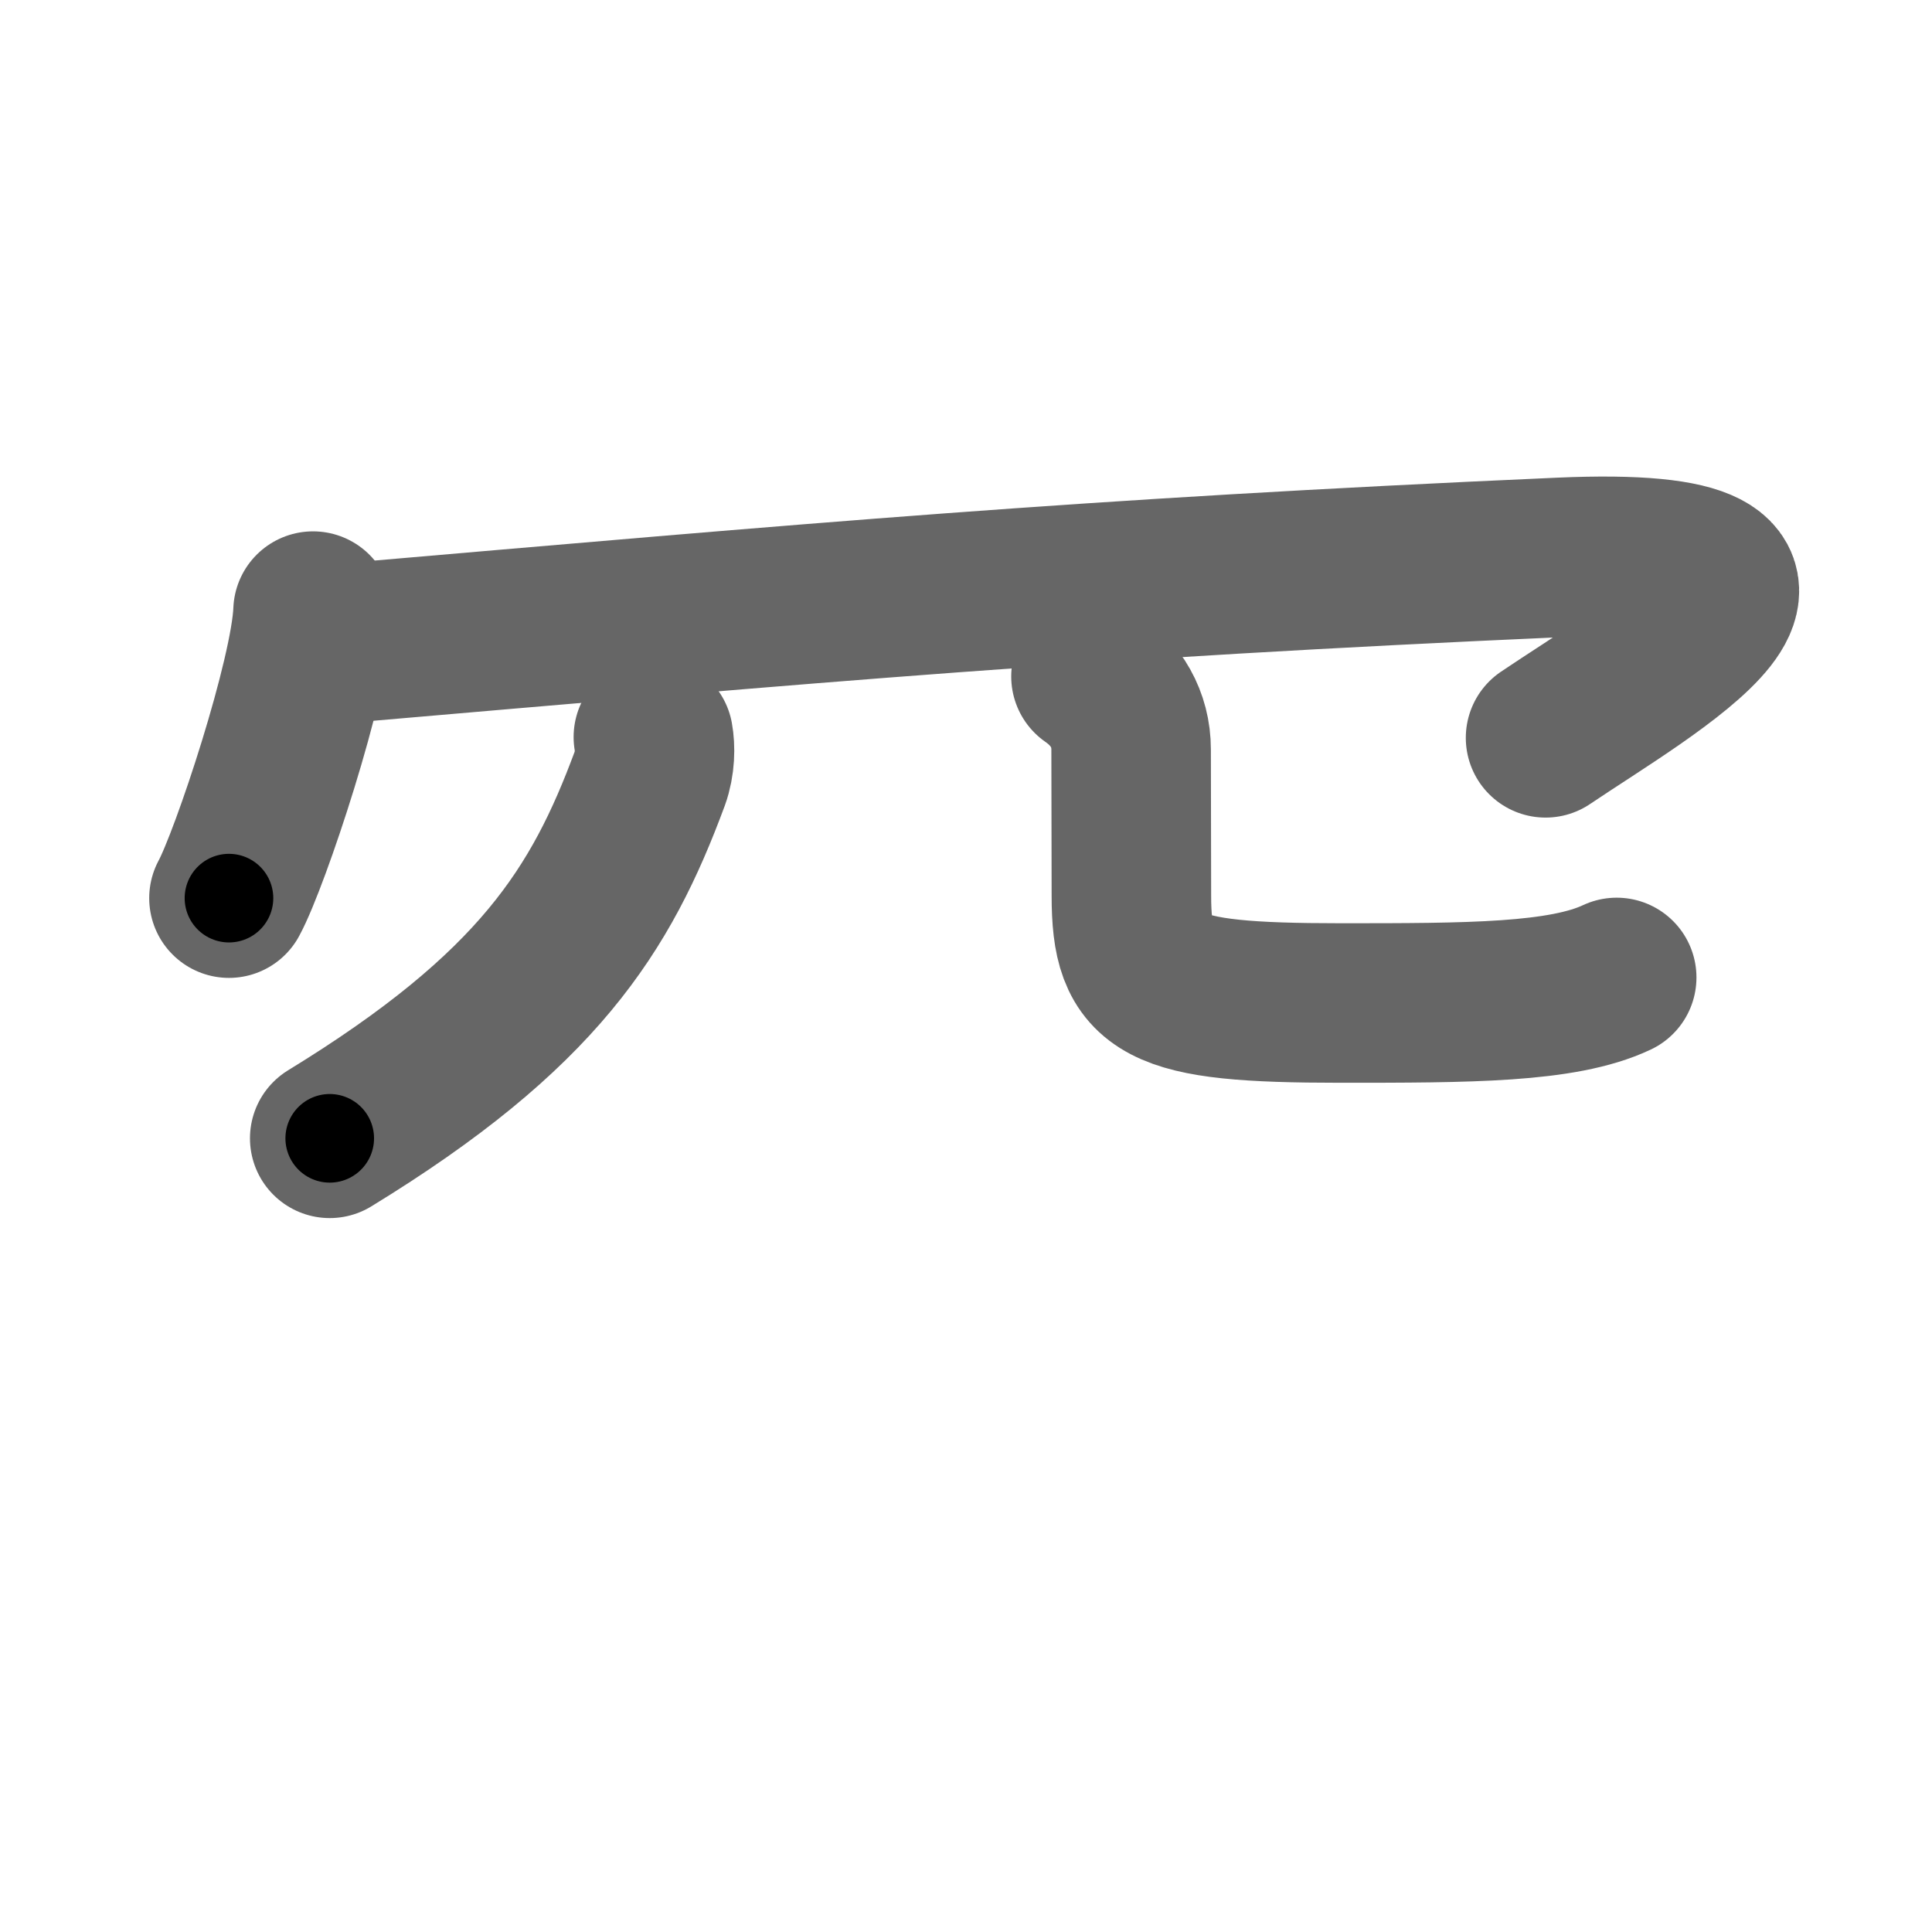 <svg xmlns="http://www.w3.org/2000/svg" width="109" height="109" viewBox="0 0 109 109" id="34c1"><g fill="none" stroke="#666" stroke-width="9" stroke-linecap="round" stroke-linejoin="round"><g><g><path d="M17.661,34.478C17.524,38.194,14.119,48.46,12.918,50.671" /><path d="M18.588,36.362C46.546,33.951,60.988,32.646,88.019,31.446,105.638,30.666,92.899,37.773,87.198,41.627" /></g><g><g><path d="m36.862,41.585c0.106,0.579,0.106,1.485-0.198,2.327-2.752,7.433-6.294,13.108-18.061,20.31" /></g><g><path d="m61.551,38.163c1.429,0.99,2.265,2.411,2.265,4.127,0,2.295,0.015,6.612,0.015,8.244,0,5.138,1.52,6.054,11.782,6.054,7.221,0,12.542,0,15.598,-1.442" /></g></g></g></g><g fill="none" stroke="#000" stroke-width="5" stroke-linecap="round" stroke-linejoin="round"><path d="M17.661,34.478C17.524,38.194,14.119,48.46,12.918,50.671" stroke-dasharray="16.935" stroke-dashoffset="16.935"><animate attributeName="stroke-dashoffset" values="16.935;16.935;0" dur="0.169s" fill="freeze" begin="0s;34c1.click" /></path><path d="M18.588,36.362C46.546,33.951,60.988,32.646,88.019,31.446,105.638,30.666,92.899,37.773,87.198,41.627" stroke-dasharray="92.449" stroke-dashoffset="92.449"><animate attributeName="stroke-dashoffset" values="92.449" fill="freeze" begin="34c1.click" /><animate attributeName="stroke-dashoffset" values="92.449;92.449;0" keyTimes="0;0.196;1" dur="0.864s" fill="freeze" begin="0s;34c1.click" /></path><path d="m36.862,41.585c0.106,0.579,0.106,1.485-0.198,2.327-2.752,7.433-6.294,13.108-18.061,20.31" stroke-dasharray="30.171" stroke-dashoffset="30.171"><animate attributeName="stroke-dashoffset" values="30.171" fill="freeze" begin="34c1.click" /><animate attributeName="stroke-dashoffset" values="30.171;30.171;0" keyTimes="0;0.741;1" dur="1.166s" fill="freeze" begin="0s;34c1.click" /></path><path d="m61.551,38.163c1.429,0.99,2.265,2.411,2.265,4.127,0,2.295,0.015,6.612,0.015,8.244,0,5.138,1.52,6.054,11.782,6.054,7.221,0,12.542,0,15.598,-1.442" stroke-dasharray="44.471" stroke-dashoffset="44.471"><animate attributeName="stroke-dashoffset" values="44.471" fill="freeze" begin="34c1.click" /><animate attributeName="stroke-dashoffset" values="44.471;44.471;0" keyTimes="0;0.724;1" dur="1.611s" fill="freeze" begin="0s;34c1.click" /></path></g></svg>